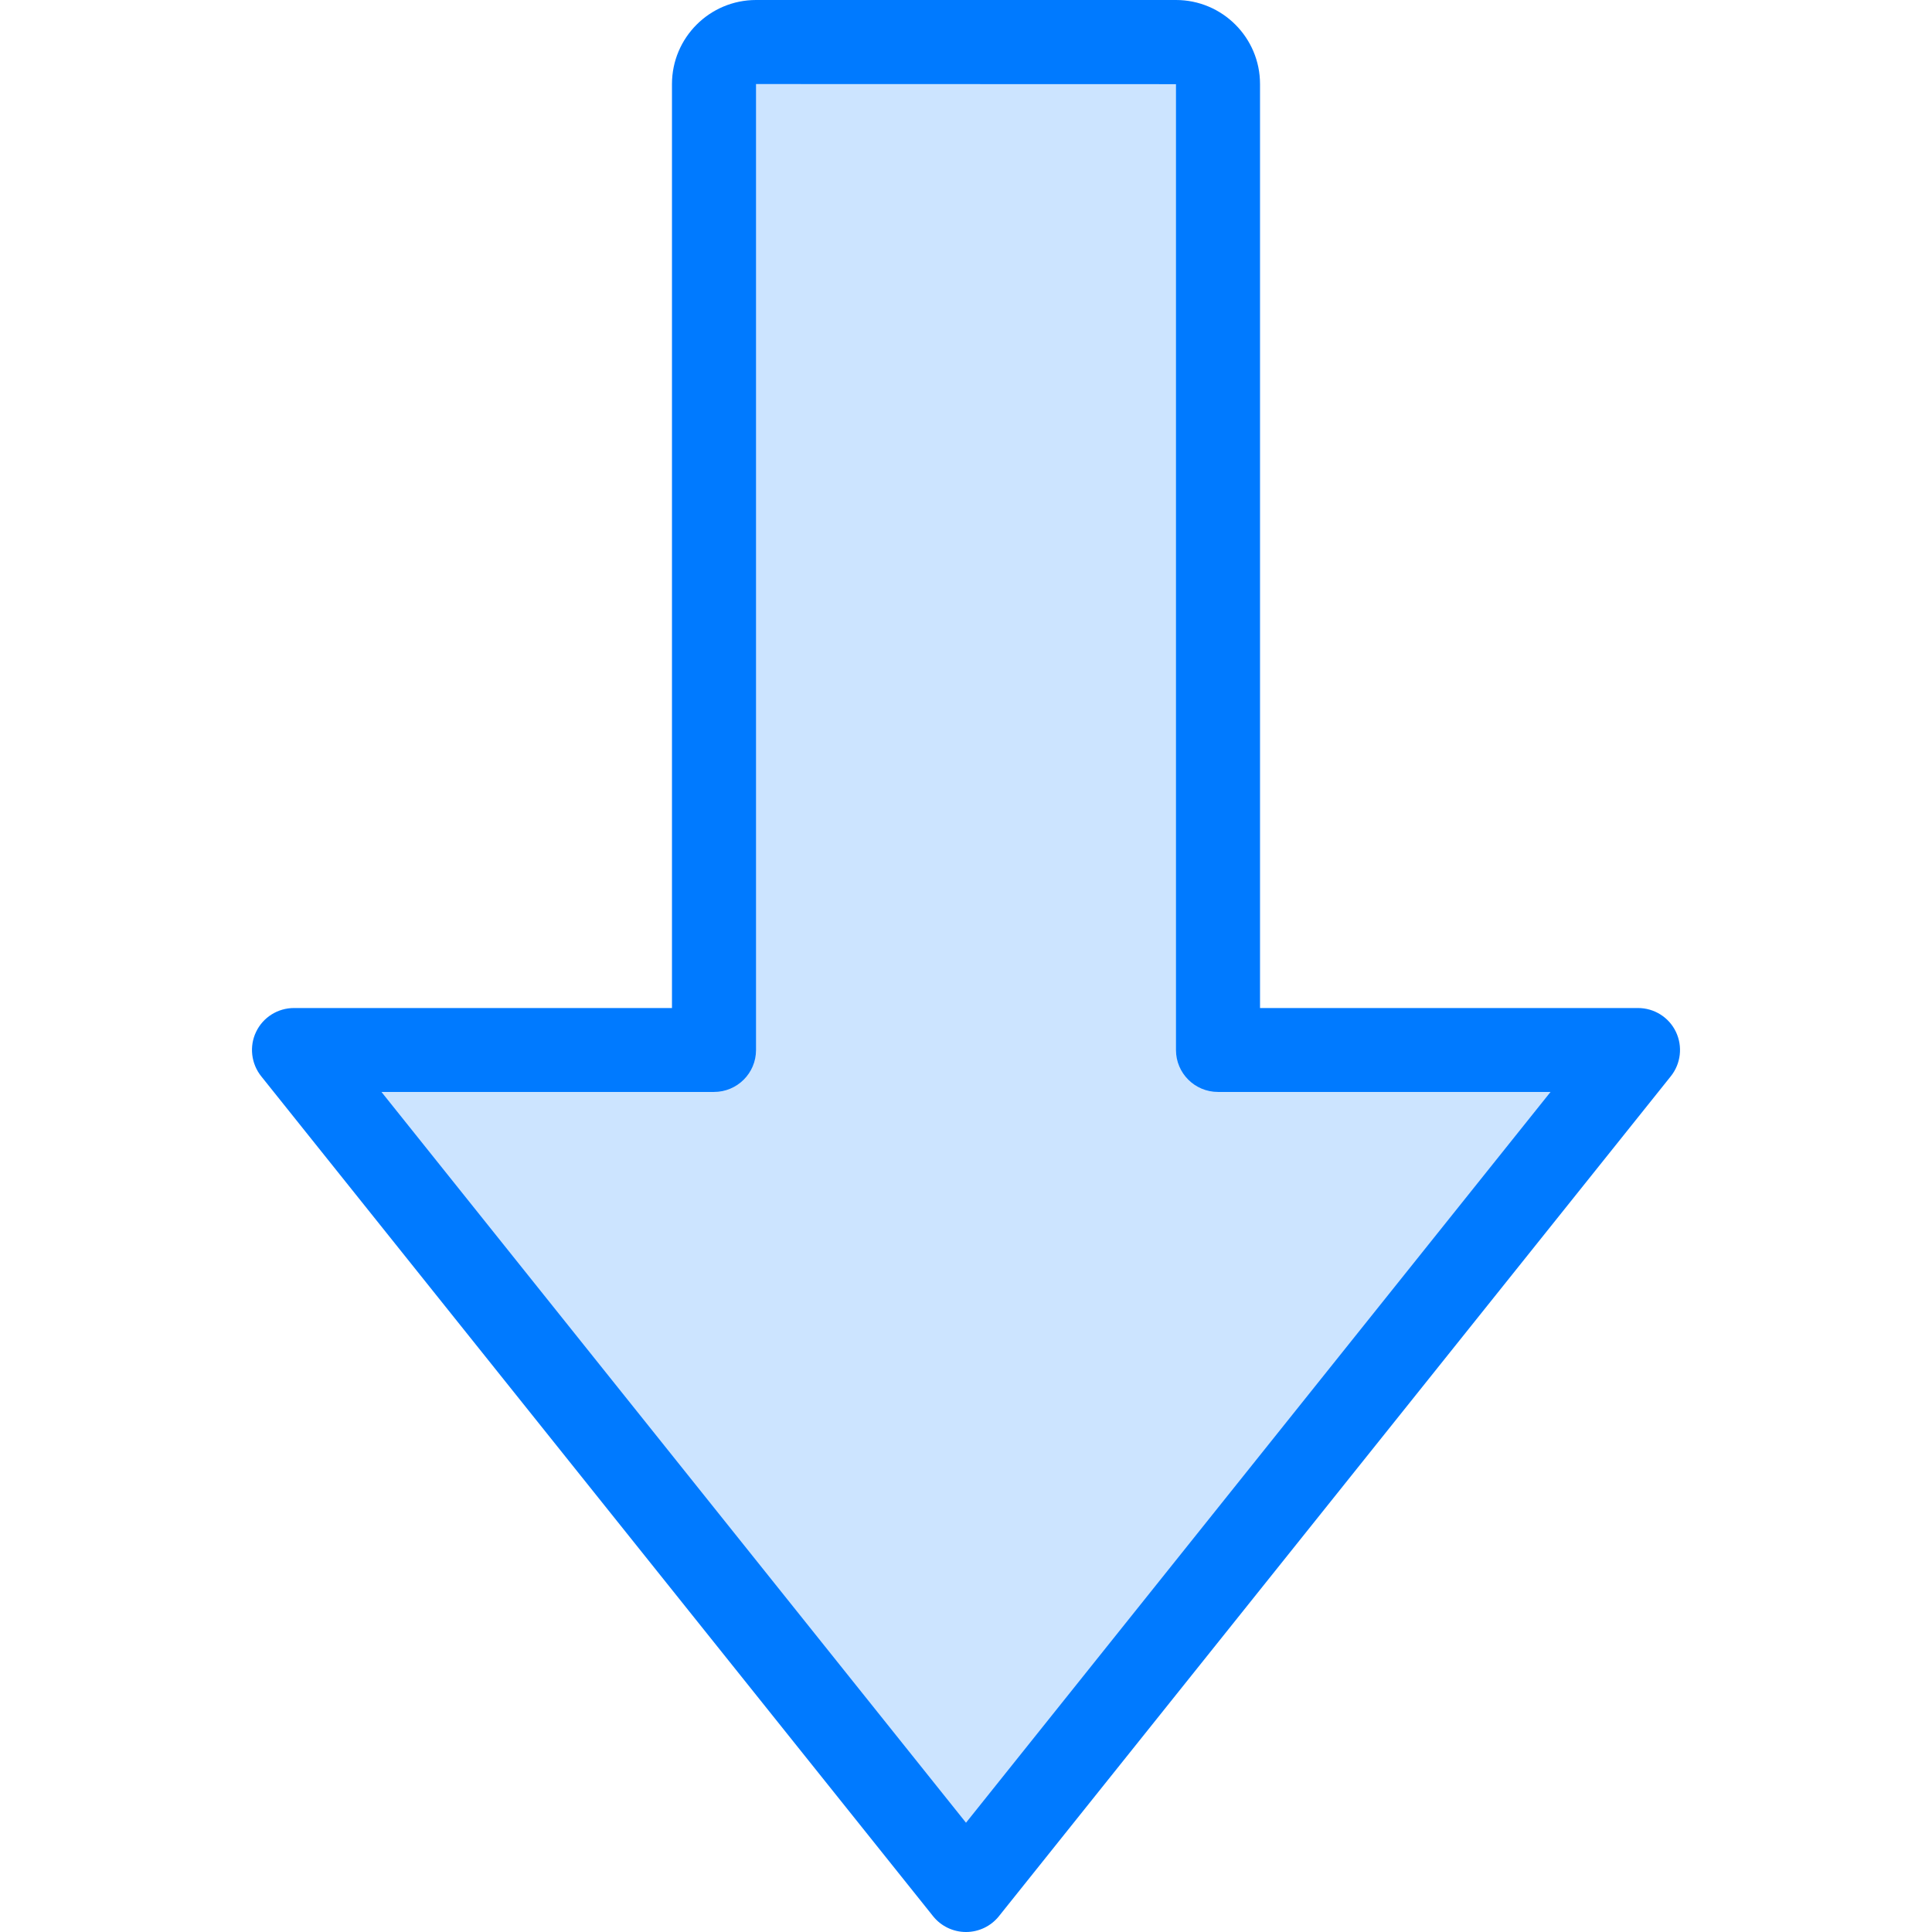 <svg width="16" height="16" viewBox="0 0 16 16" fill="none" xmlns="http://www.w3.org/2000/svg">
<path d="M13.565 8.695L8 15.652L2.435 8.695H5.913V0.695C5.913 0.504 6.07 0.348 6.261 0.348H9.739C9.93 0.348 10.087 0.504 10.087 0.695V8.695H13.565Z" fill="#CCE4FF"/>
<path d="M7.728 15.87C7.794 15.952 7.894 16 8 16C8.106 16 8.206 15.952 8.272 15.87L13.837 8.913C13.92 8.809 13.937 8.666 13.879 8.545C13.821 8.424 13.699 8.348 13.565 8.348H10.435V0.696C10.435 0.312 10.123 0 9.739 0H6.261C5.877 0 5.565 0.312 5.565 0.696V8.348H2.435C2.301 8.348 2.179 8.424 2.121 8.545C2.063 8.665 2.08 8.809 2.163 8.913L7.728 15.87ZM5.913 9.043C6.105 9.043 6.261 8.888 6.261 8.696V0.696L9.739 0.697V8.696C9.739 8.888 9.895 9.043 10.087 9.043H12.841L8 15.095L3.159 9.043H5.913Z" fill="#007AFF"/>
</svg>
